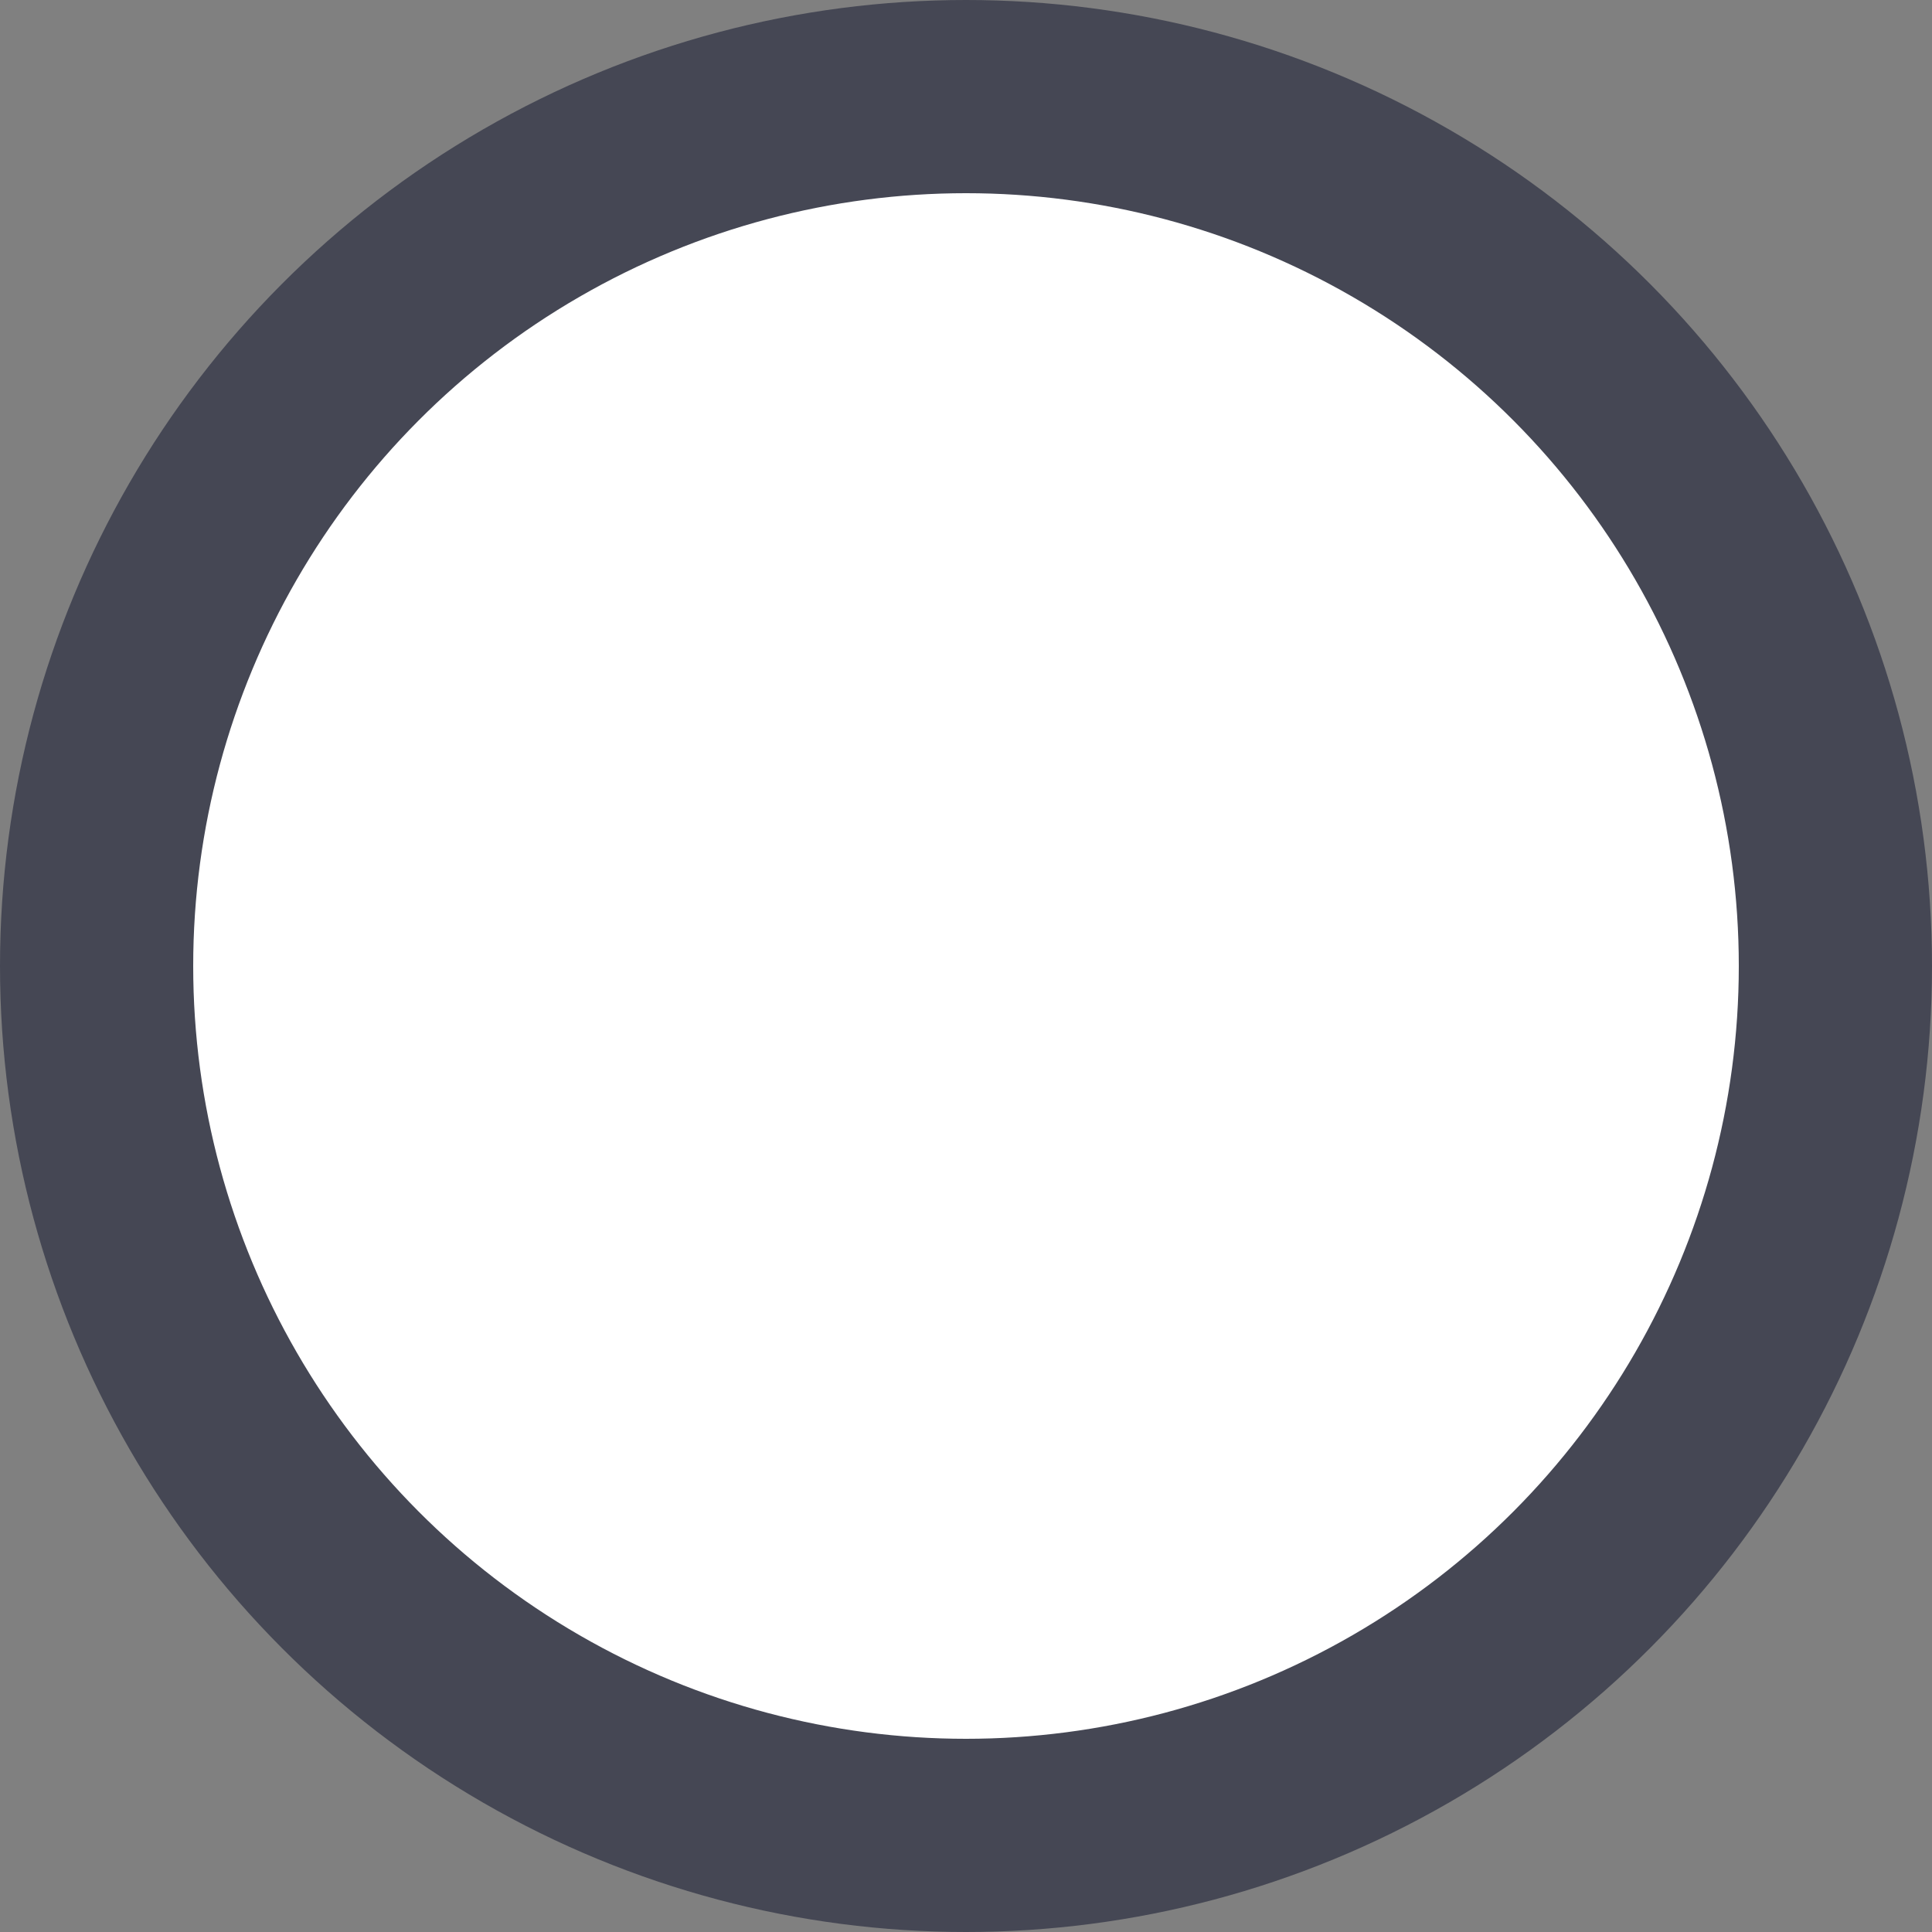 <svg width="20" height="20" viewBox="0 0 20 20" fill="none" xmlns="http://www.w3.org/2000/svg">
  <rect x="0" y="0" width="20" height="20" fill="#808080" stroke="none"/>
  <g clip-path="url(#clip0_347_6090)">
    <circle cx="10" cy="10" r="9" fill="white" stroke="#454754" stroke-width="2"/>
  </g>
  <defs>
    <clipPath id="clip0_347_6090">
      <rect width="20" height="20" fill="white"/>
    </clipPath>
  </defs>
</svg>
